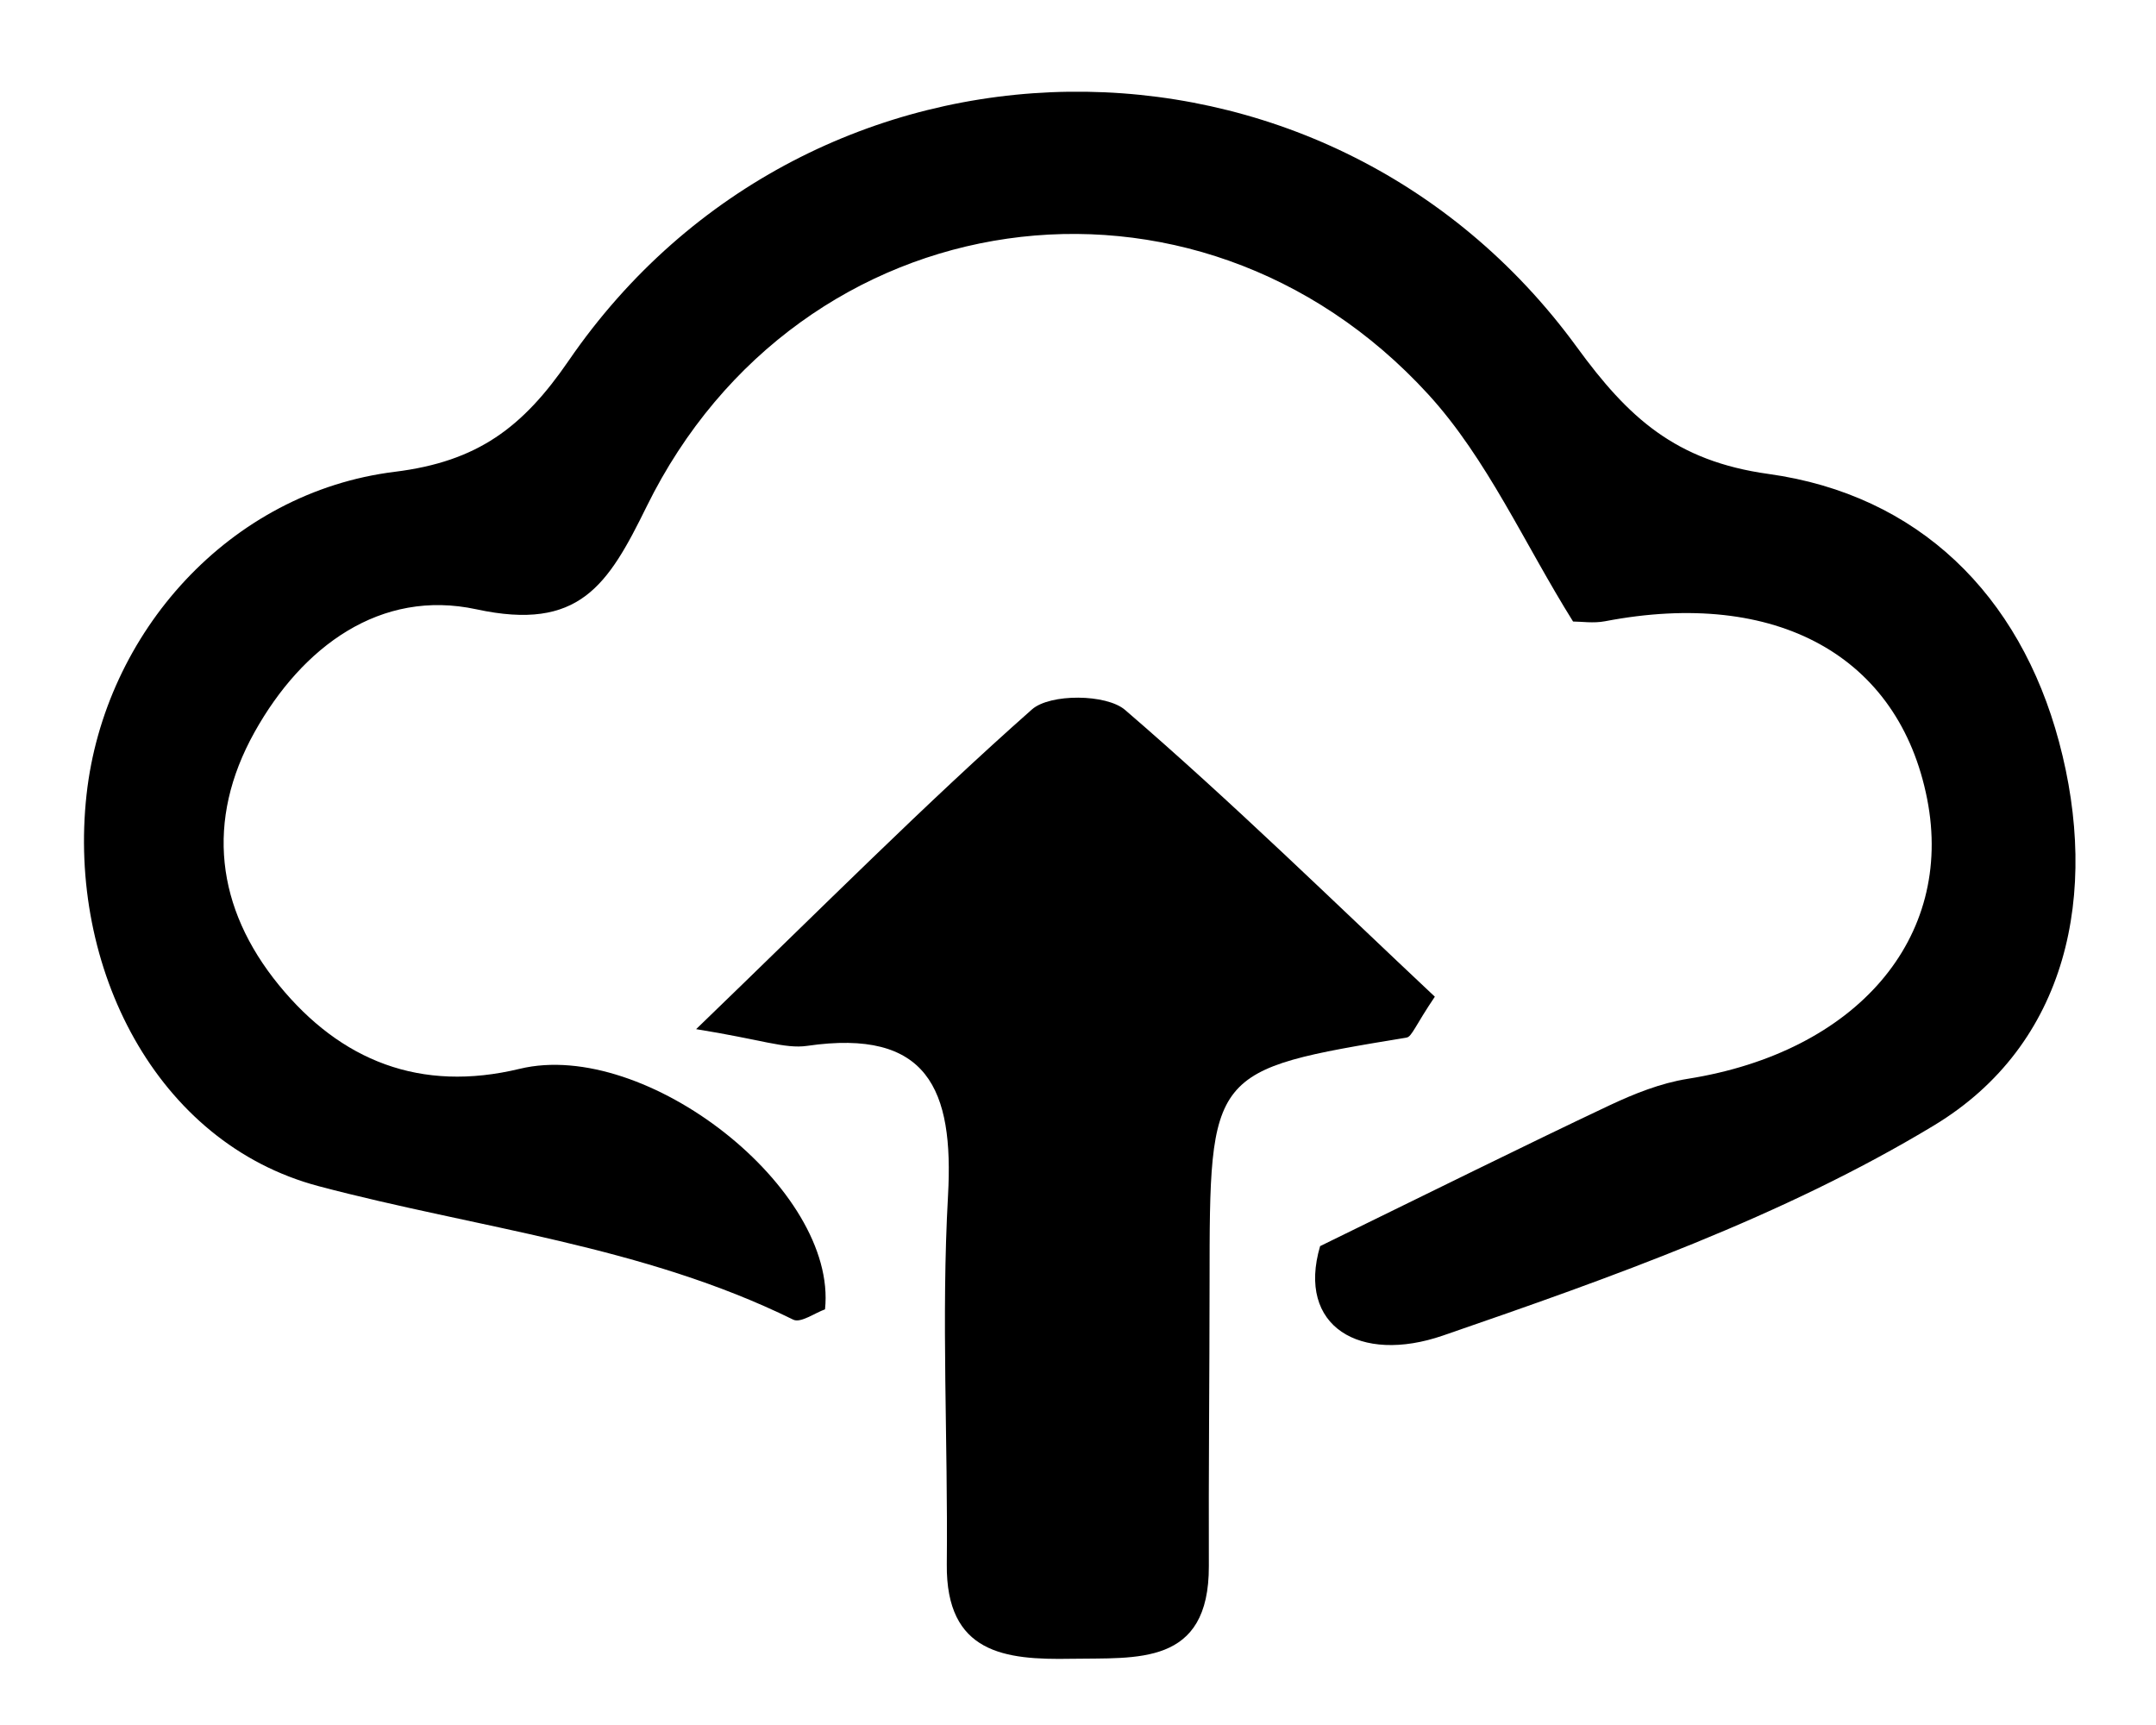 <?xml version="1.0" encoding="utf-8"?>
<!-- Generator: Adobe Illustrator 16.0.3, SVG Export Plug-In . SVG Version: 6.00 Build 0)  -->
<!DOCTYPE svg PUBLIC "-//W3C//DTD SVG 1.1//EN" "http://www.w3.org/Graphics/SVG/1.1/DTD/svg11.dtd">
<svg version="1.1" id="Layer_1" xmlns="http://www.w3.org/2000/svg" xmlns:xlink="http://www.w3.org/1999/xlink" x="0px" y="0px"
	 width="100px" height="80px" viewBox="0 0 330 250" enable-background="new 0 0 330 250" xml:space="preserve">
<g>
	<g>
		<path fill-rule="evenodd" clip-rule="evenodd" fill="none" d="M334.649,280.128c-113.219,0-226.318,0-339.299,0
			c0-96.87,0-193.623,0-290.255c113.219,0,226.317,0,339.299,0C334.649,86.743,334.649,183.494,334.649,280.128z M202.058,183.711
			c-3.62,12.299,6.088,18.07,18.816,13.684c25.75-8.873,52.016-18.183,75.145-32.154c20.496-12.381,25.35-35.529,19.137-58.717
			c-6.016-22.468-21.482-37.796-44.477-40.988c-14.236-1.979-21.459-8.627-29.313-19.399C202.711-6.876,124.085-5.795,87.033,48.211
			C80.038,58.406,73.12,63.637,60.437,65.205c-25.295,3.126-44.453,24.634-47.189,49.413c-2.913,26.352,10.607,53.317,35.529,59.92
			c24.325,6.443,49.628,9.098,72.639,20.428c1.135,0.561,3.335-1.044,4.863-1.578c1.951-18.414-27.432-41.471-46.725-36.813
			c-15.215,3.676-27.412-1.236-36.863-12.809c-9.631-11.795-11.268-25.183-3.743-38.691c7.317-13.14,19.309-21.992,33.974-18.824
			c15.76,3.406,20.129-3.679,26.053-15.726c23.334-47.451,83.965-56.156,119.637-17.17c9.027,9.868,14.691,22.816,22.164,34.766
			c1.221,0,3.125,0.298,4.908-0.044c26.199-5.025,44.984,5.309,49.289,27.2c4.193,21.324-10.85,38.739-36.643,42.829
			c-4.141,0.655-8.24,2.297-12.066,4.104C233.026,168.463,219.918,174.992,202.058,183.711z M106.548,150.506
			c9.926,1.581,13.601,3.051,16.992,2.557c18.465-2.686,22.473,6.646,21.563,22.928c-1.045,18.744,0.006,37.601-0.186,56.404
			c-0.14,13.669,8.899,14.653,19.007,14.47c10.065-0.184,21.158,1.182,21.103-14.202c-0.051-14.416,0.105-28.836,0.111-43.254
			c0.011-32.637,0-32.617,30.162-37.617c0.796-0.133,1.33-1.838,4.318-6.254c-15.334-14.396-30.91-29.675-47.41-43.885
			c-2.857-2.461-11.489-2.524-14.258-0.078C141.62,116.011,126.235,131.518,106.548,150.506z"/>
		<path fill-rule="evenodd" clip-rule="evenodd" d="M202.058,183.711c17.86-8.719,30.969-15.248,44.205-21.502
			c3.826-1.807,7.926-3.448,12.066-4.104c25.793-4.09,40.836-21.505,36.643-42.829c-4.305-21.891-23.09-32.226-49.289-27.2
			c-1.783,0.343-3.688,0.044-4.908,0.044c-7.473-11.95-13.137-24.898-22.164-34.766c-35.672-38.986-96.303-30.28-119.637,17.17
			C93.05,82.572,88.681,89.657,72.921,86.25c-14.665-3.168-26.656,5.685-33.974,18.824c-7.524,13.508-5.888,26.896,3.743,38.691
			c9.451,11.572,21.648,16.484,36.863,12.809c19.293-4.658,48.676,18.398,46.725,36.813c-1.528,0.534-3.729,2.139-4.863,1.578
			c-23.011-11.33-48.313-13.984-72.639-20.428c-24.922-6.603-38.442-33.568-35.529-59.92c2.736-24.778,21.895-46.287,47.189-49.413
			c12.684-1.567,19.602-6.799,26.597-16.993c37.052-54.006,115.678-55.088,154.333-2.076c7.854,10.772,15.076,17.421,29.313,19.399
			c22.994,3.192,38.461,18.521,44.477,40.988c6.213,23.188,1.359,46.336-19.137,58.717c-23.129,13.972-49.395,23.281-75.145,32.154
			C208.146,201.781,198.438,196.01,202.058,183.711z"/>
		<path fill-rule="evenodd" clip-rule="evenodd" d="M106.548,150.506c19.688-18.988,35.072-34.495,51.402-48.931
			c2.769-2.446,11.4-2.383,14.258,0.078c16.5,14.21,32.076,29.488,47.41,43.885c-2.988,4.416-3.522,6.121-4.318,6.254
			c-30.162,5-30.151,4.98-30.162,37.617c-0.006,14.418-0.162,28.838-0.111,43.254c0.056,15.384-11.037,14.019-21.103,14.202
			c-10.107,0.184-19.146-0.801-19.007-14.47c0.191-18.804-0.859-37.66,0.186-56.404c0.91-16.281-3.098-25.613-21.563-22.928
			C120.148,153.557,116.474,152.087,106.548,150.506z"/>
	</g>
</g>
</svg>
